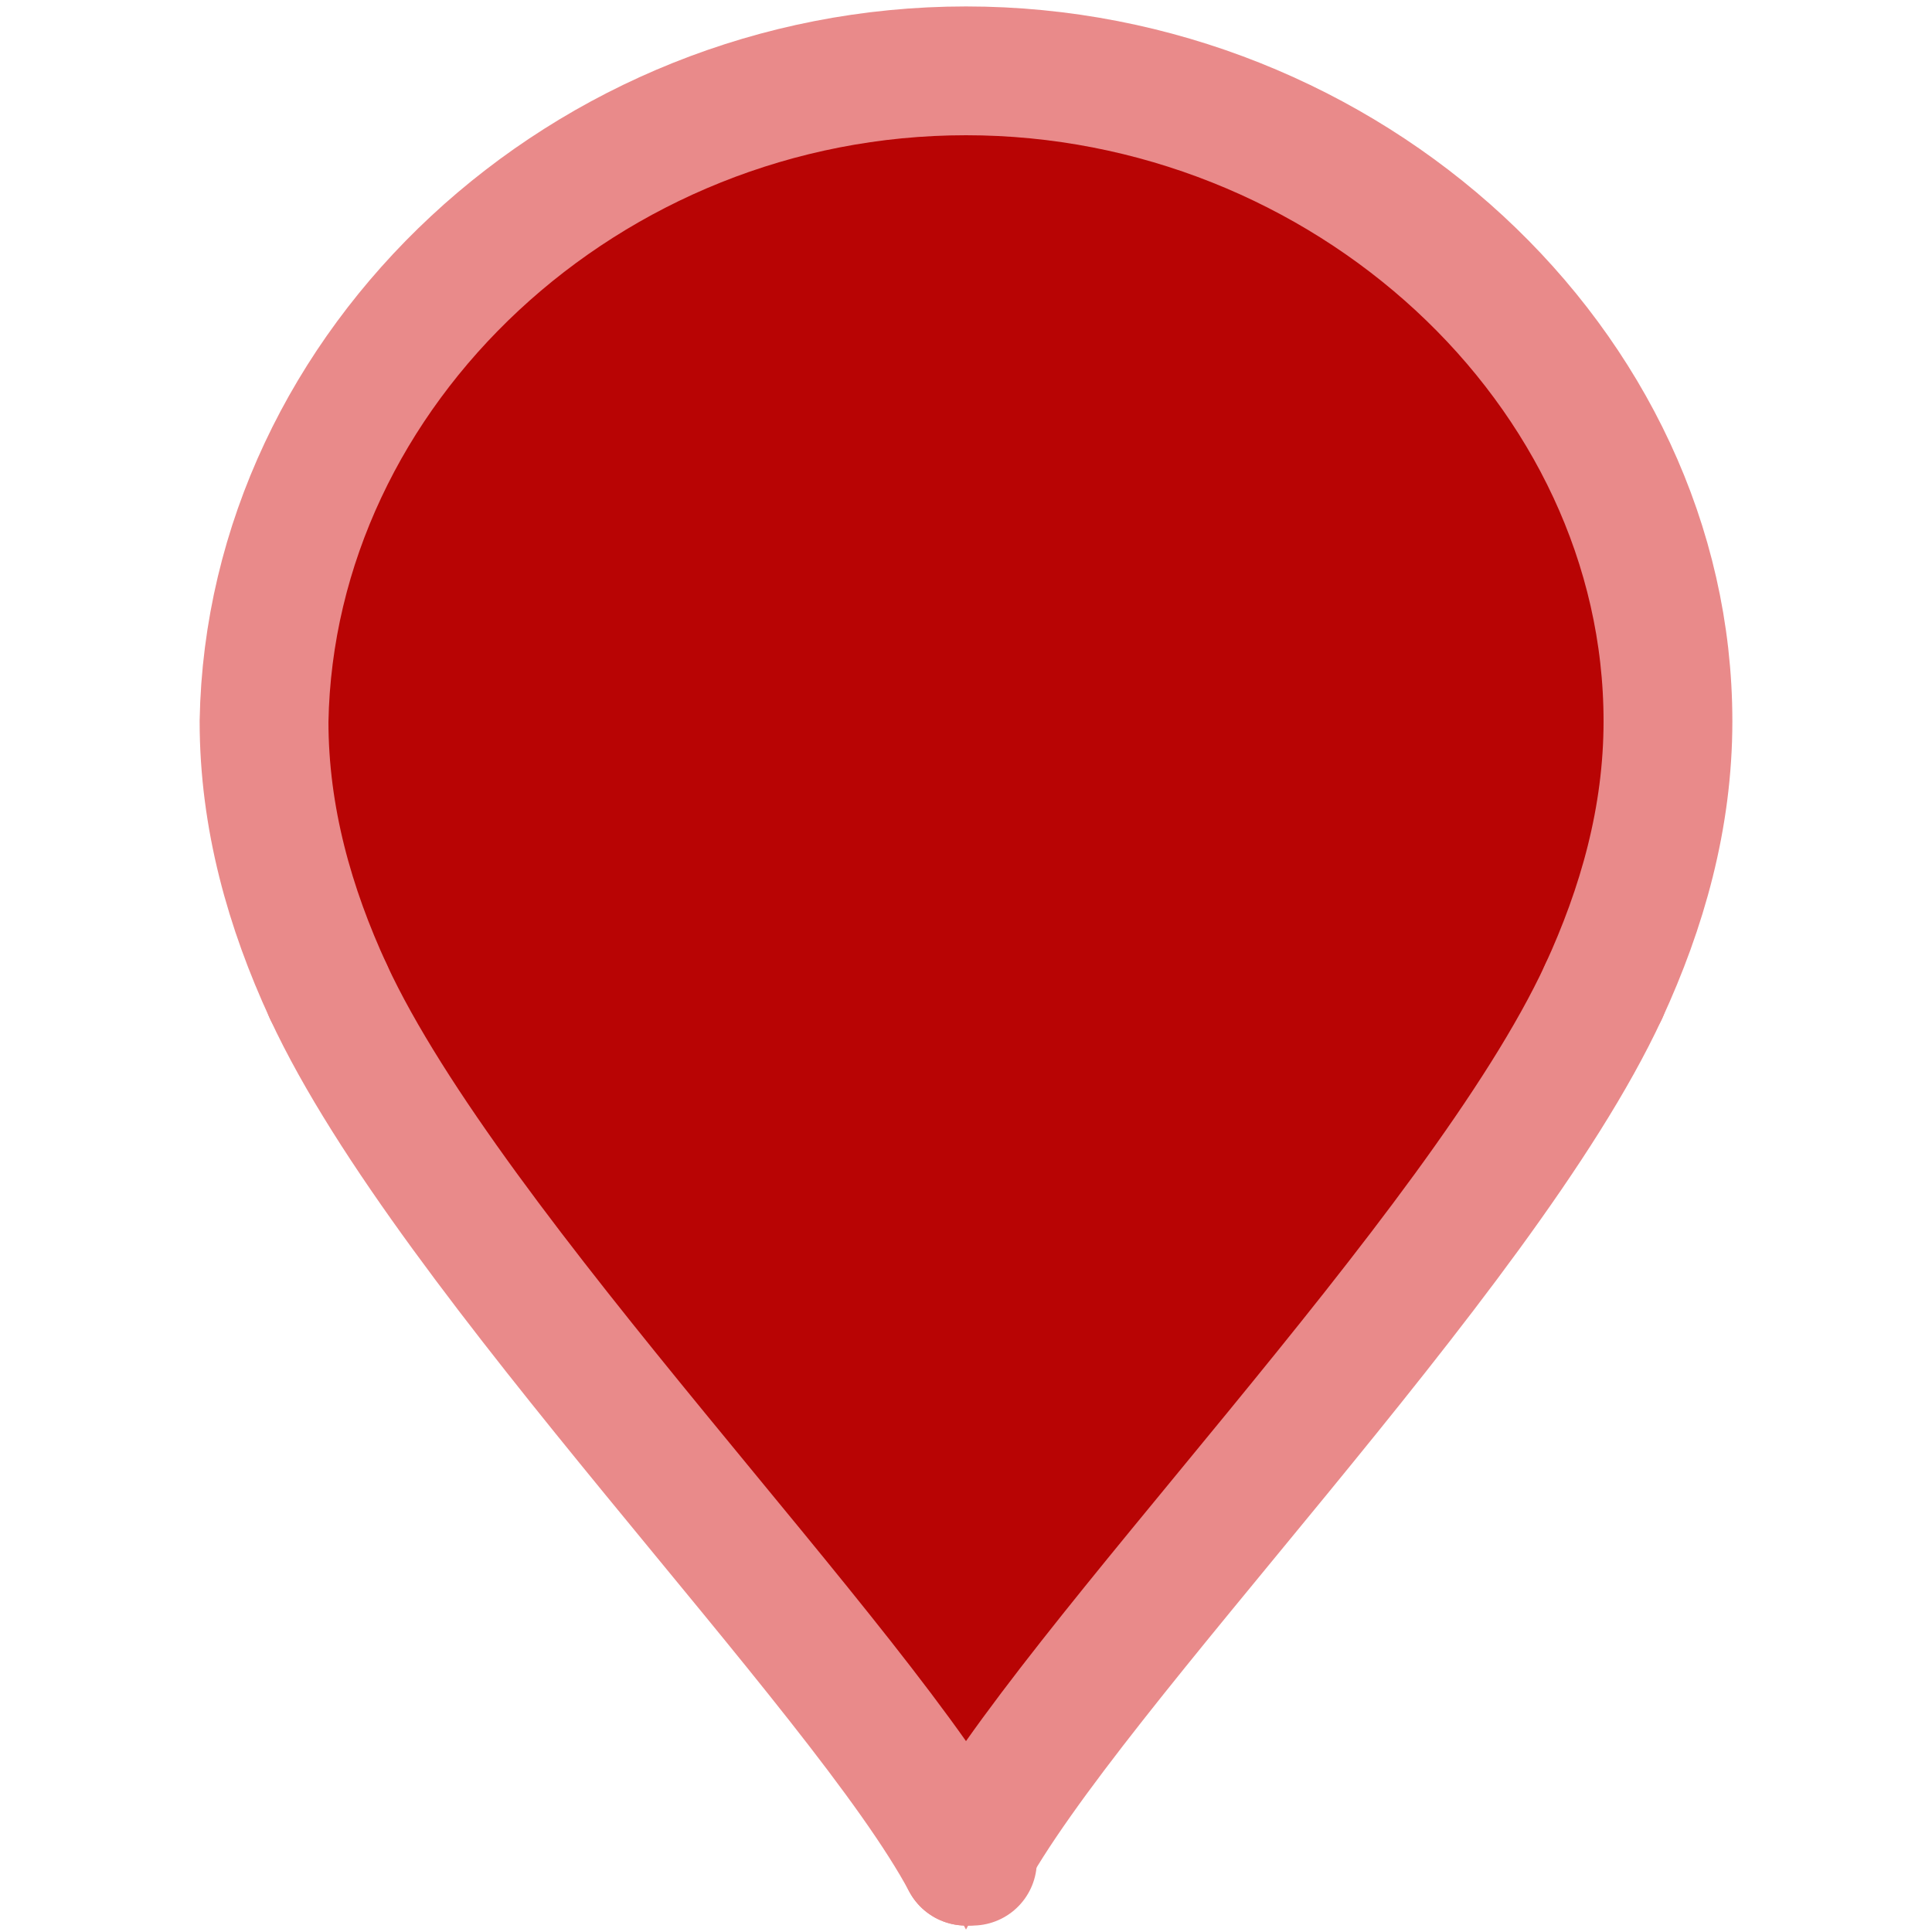 <svg version="1.1" xmlns="http://www.w3.org/2000/svg" xmlns:xlink="http://www.w3.org/1999/xlink" style="enable-background:new 0 0 30 30;" xml:space="preserve" width="30" height="30"><rect id="backgroundrect" width="100%" height="100%" x="0" y="0" fill="none" stroke="none"/>

<g class="currentLayer" style=""><title>Layer 1</title><g id="XMLID_2_" class="" fill="#b80404" fill-opacity="1" stroke="#e98a8a" stroke-opacity="1">
	<g id="svg_1" fill="#b80404" fill-opacity="1" stroke="#e98a8a" stroke-opacity="1">
		<path style="" d="M15,28.9c-1.6-3-8-9.4-9.9-13.5c-0.6-1.3-1-2.7-1-4.2C4.2,5.7,9.1,1.1,15,1.1s10.9,4.6,10.9,10.1    c0,1.5-0.4,2.9-1,4.2l0,0C23,19.5,16.6,25.9,15,28.9L15,28.9z" id="svg_2" fill="#b80404" fill-opacity="1" stroke="#e98a8a" stroke-opacity="1"/>
	</g>
	<g id="svg_3" fill="#b80404" fill-opacity="1" stroke="#e98a8a" stroke-opacity="1">
		<path style="stroke-width: 2px; stroke-linecap: round; stroke-miterlimit: 10;" d="M5.1,15.4    c-0.6-1.3-1-2.7-1-4.2C4.2,5.7,9.1,1.1,15,1.1s10.9,4.6,10.9,10.1c0,1.5-0.4,2.9-1,4.2" id="svg_4" fill="#b80404" fill-opacity="1" stroke="#e98a8a" stroke-opacity="1"/>
		
			<line style="fill: none; stroke-width: 2px; stroke-linecap: round; stroke-miterlimit: 10;" x1="15.1" y1="28.9" x2="15.1" y2="28.9" id="svg_5" stroke="#e98a8a"/>
		<path style="stroke-width: 2px; stroke-linecap: round; stroke-miterlimit: 10;" d="M5.1,15.4    c1.9,4.1,8.3,10.5,9.9,13.5" id="svg_6" fill="#b80404" fill-opacity="1" stroke="#e98a8a" stroke-opacity="1"/>
		<path style="stroke-width: 2px; stroke-linecap: round; stroke-miterlimit: 10;" d="M24.9,15.4    c-1.9,4.1-8.3,10.5-9.9,13.5h0v0" id="svg_7" fill="#b80404" fill-opacity="1" stroke="#e98a8a" stroke-opacity="1"/>
	</g>
</g></g></svg>